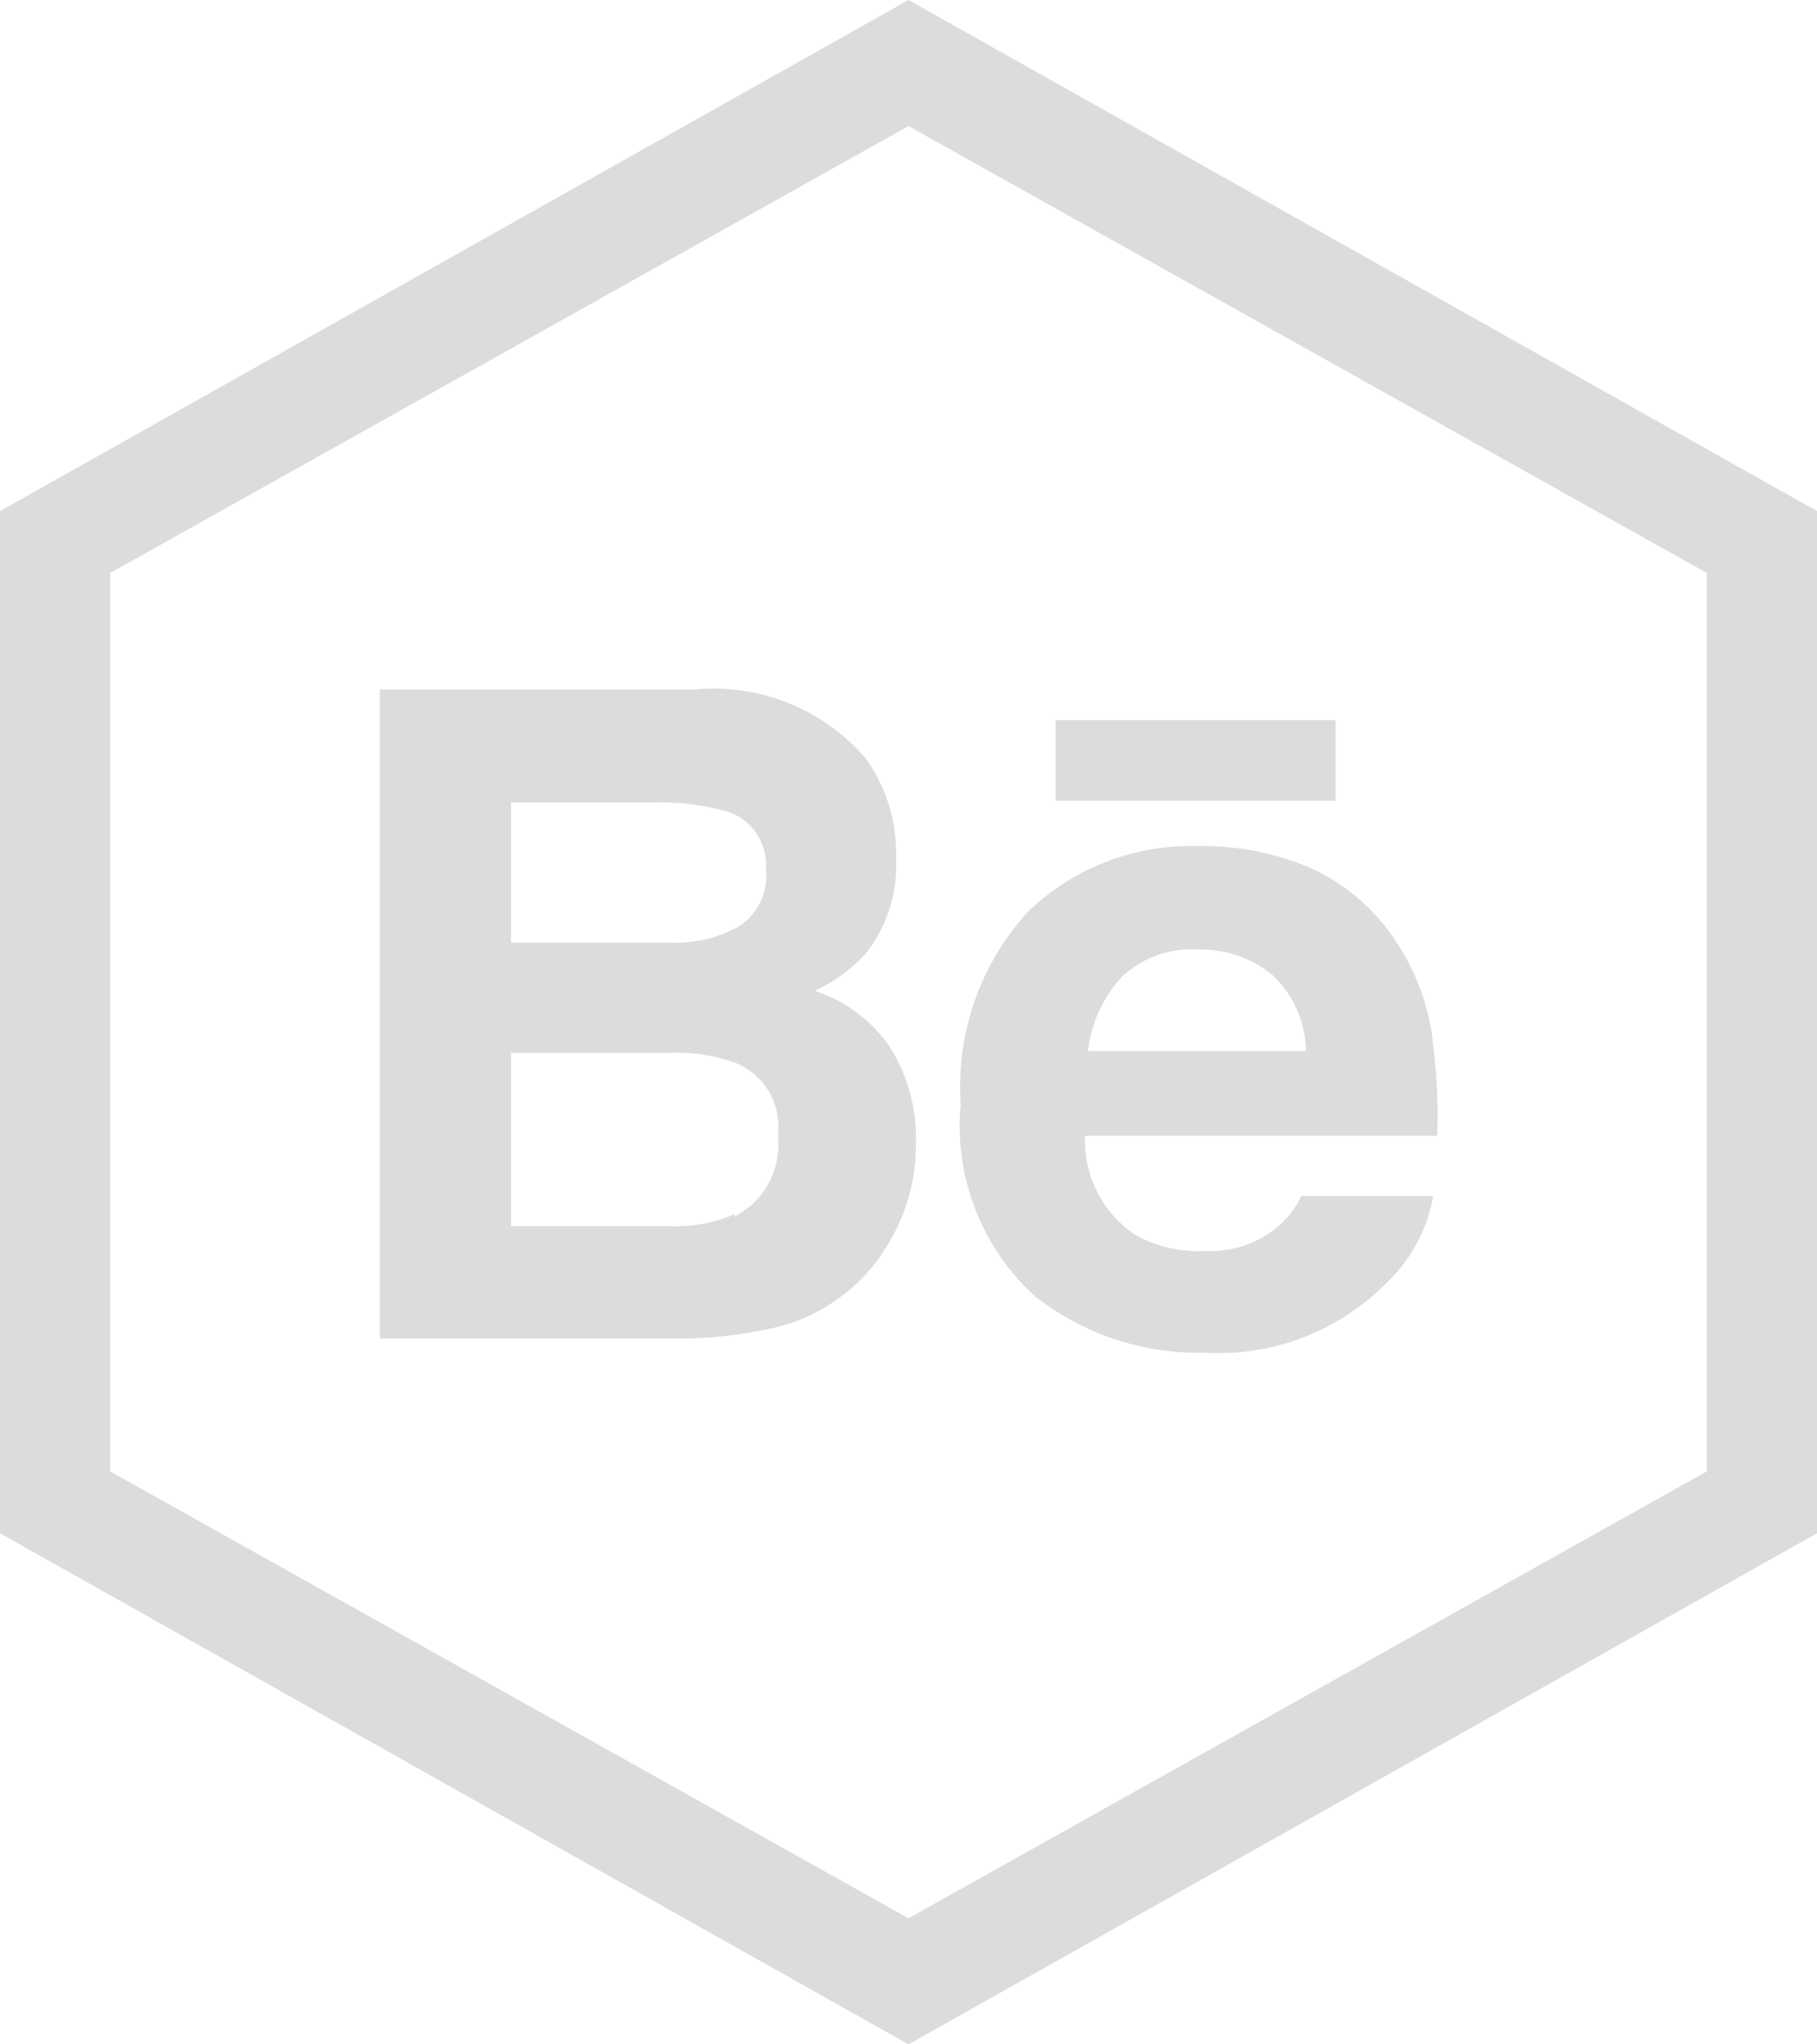 <svg id="Layer_1" data-name="Layer 1" xmlns="http://www.w3.org/2000/svg" viewBox="0 0 32 36"><defs><style>.cls-1{fill:#dbdcdd;}</style></defs><title>Behance</title><path class="cls-1" d="M16,36,0,27V9L16,0,32,9V27ZM1.94,25.91,16,33.78l14.06-7.87V10.09L16,2.22,1.94,10.09Z"/><path class="cls-1" d="M12.94,21.38a2.58,2.58,0,0,1-1.16.21H9V18.54h2.84a3,3,0,0,1,1.15.19A1.22,1.22,0,0,1,13.7,20a1.42,1.42,0,0,1-.76,1.42M9,14.13h2.51a4.35,4.35,0,0,1,1.36.18,1,1,0,0,1,.62,1,1.07,1.07,0,0,1-.47,1,2.32,2.32,0,0,1-1.22.29H9Zm5.37,3.31a2.91,2.91,0,0,0,.88-.65,2.52,2.52,0,0,0,.53-1.68,2.86,2.86,0,0,0-.53-1.75,3.53,3.53,0,0,0-3-1.22H6.69V23.57h5.18a7.57,7.57,0,0,0,1.63-.16,3.13,3.13,0,0,0,1.3-.57,3.08,3.08,0,0,0,.82-.9,3.33,3.33,0,0,0,.51-1.82,3,3,0,0,0-.45-1.67,2.55,2.55,0,0,0-1.33-1"/><rect class="cls-1" x="18.59" y="12.68" width="4.93" height="1.42"/><path class="cls-1" d="M19.16,18.51a2.32,2.32,0,0,1,.6-1.31,1.78,1.78,0,0,1,1.33-.48,2,2,0,0,1,1.32.45A1.87,1.87,0,0,1,23,18.51Zm6.07-.22a4.08,4.08,0,0,0-.67-1.75,3.53,3.53,0,0,0-1.47-1.25,4.81,4.81,0,0,0-2-.39,4.12,4.12,0,0,0-3,1.17,4.56,4.56,0,0,0-1.17,3.37,4.06,4.06,0,0,0,1.3,3.38,4.66,4.66,0,0,0,3,1,4.15,4.15,0,0,0,3.2-1.23,2.76,2.76,0,0,0,.82-1.53H22.92a1.71,1.71,0,0,1-.46.58,1.87,1.87,0,0,1-1.23.39A2.3,2.3,0,0,1,20,21.75,2,2,0,0,1,19.11,20h6.2a9.49,9.49,0,0,0-.08-1.67"/></svg>